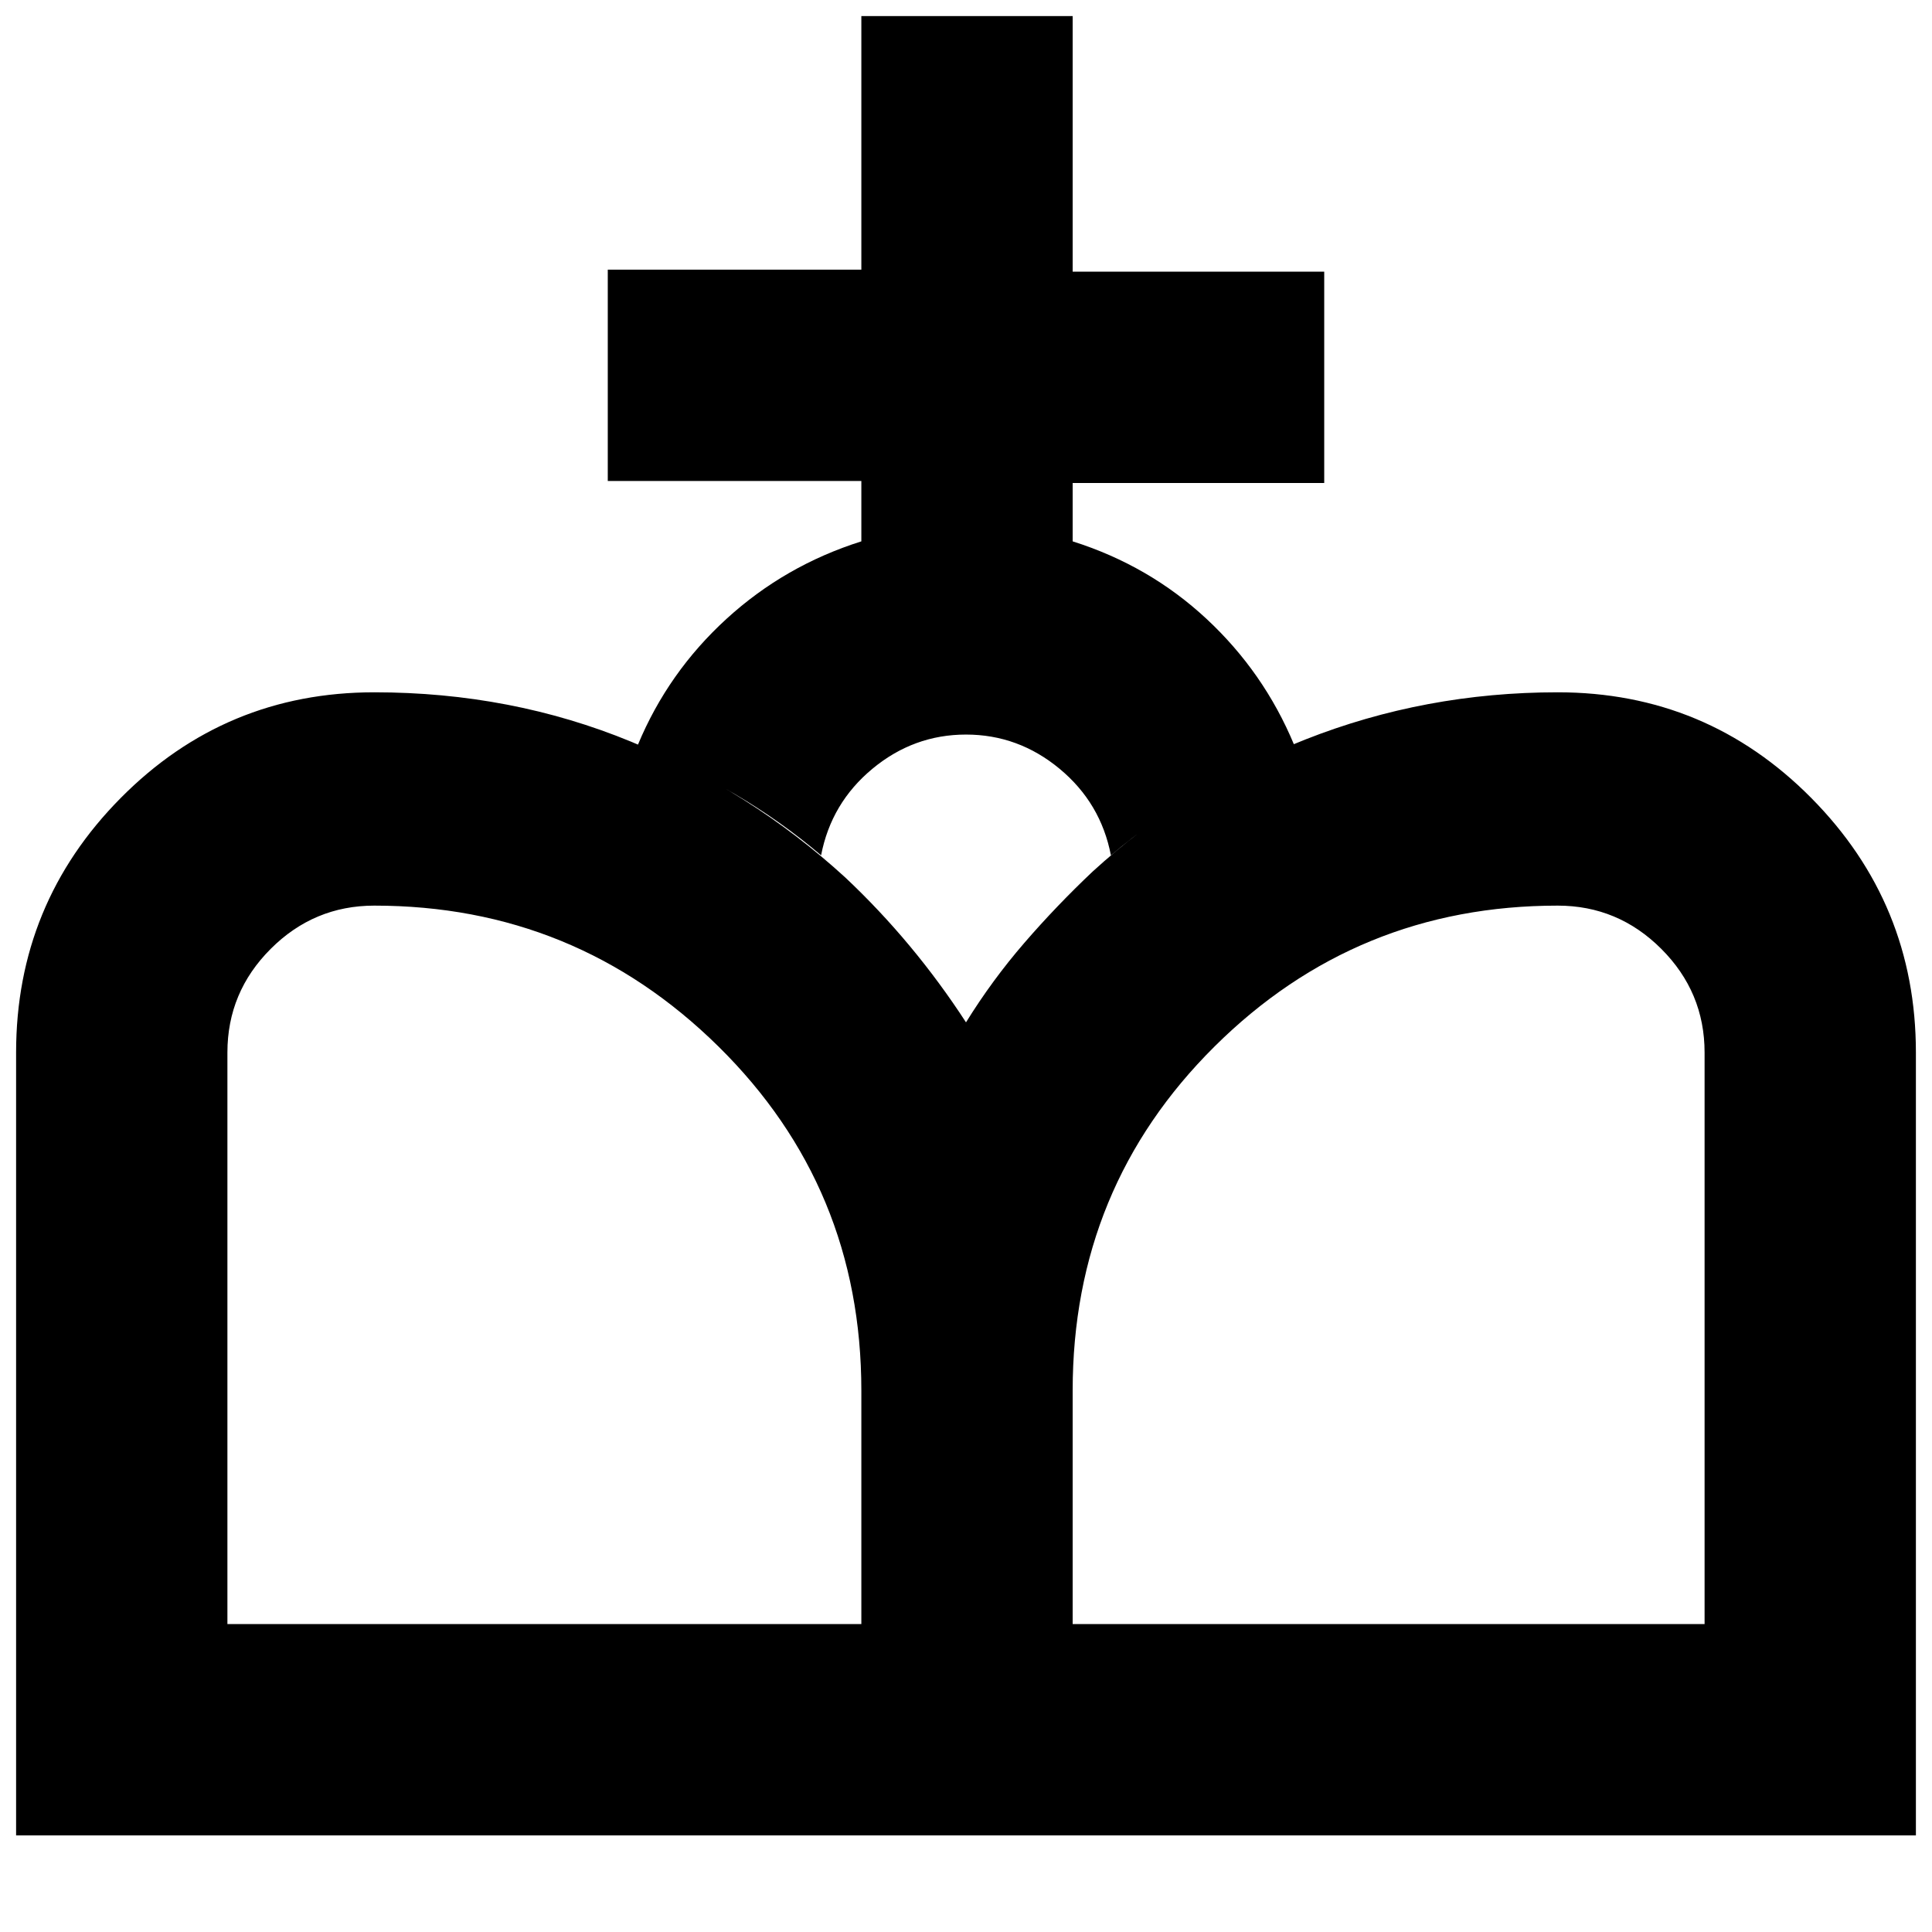 <svg xmlns="http://www.w3.org/2000/svg" height="24" viewBox="0 -960 960 960" width="24"><path d="M480-48v-404q13-21 29-39.5t34-35.5q46-42 105.5-65.5T774-616q74 0 126 52.5T952-437v389H480ZM8-48v-389q0-74 52-126.5T186-616q68 0 127.5 24.5T420-524q17 16 32 34t28 38v404H8Zm105-105h315v-116q0-101-71-171t-171-70q-30 0-51.5 21.5T113-437v284Zm420 0h314v-284q0-30-21.5-51.5T774-510q-100 0-170.5 70T533-269v116ZM428-691v-30H302v-105h126v-126h105v127h125v105H533v29q38 12 66.5 38.5T643-590q-25 11-48 24.5T552-535q-5-26-25.5-43T480-595q-26 0-46.5 17T408-535q-20-17-43-30.5T317-590q15-36 44-62.5t67-38.5Z"/></svg>